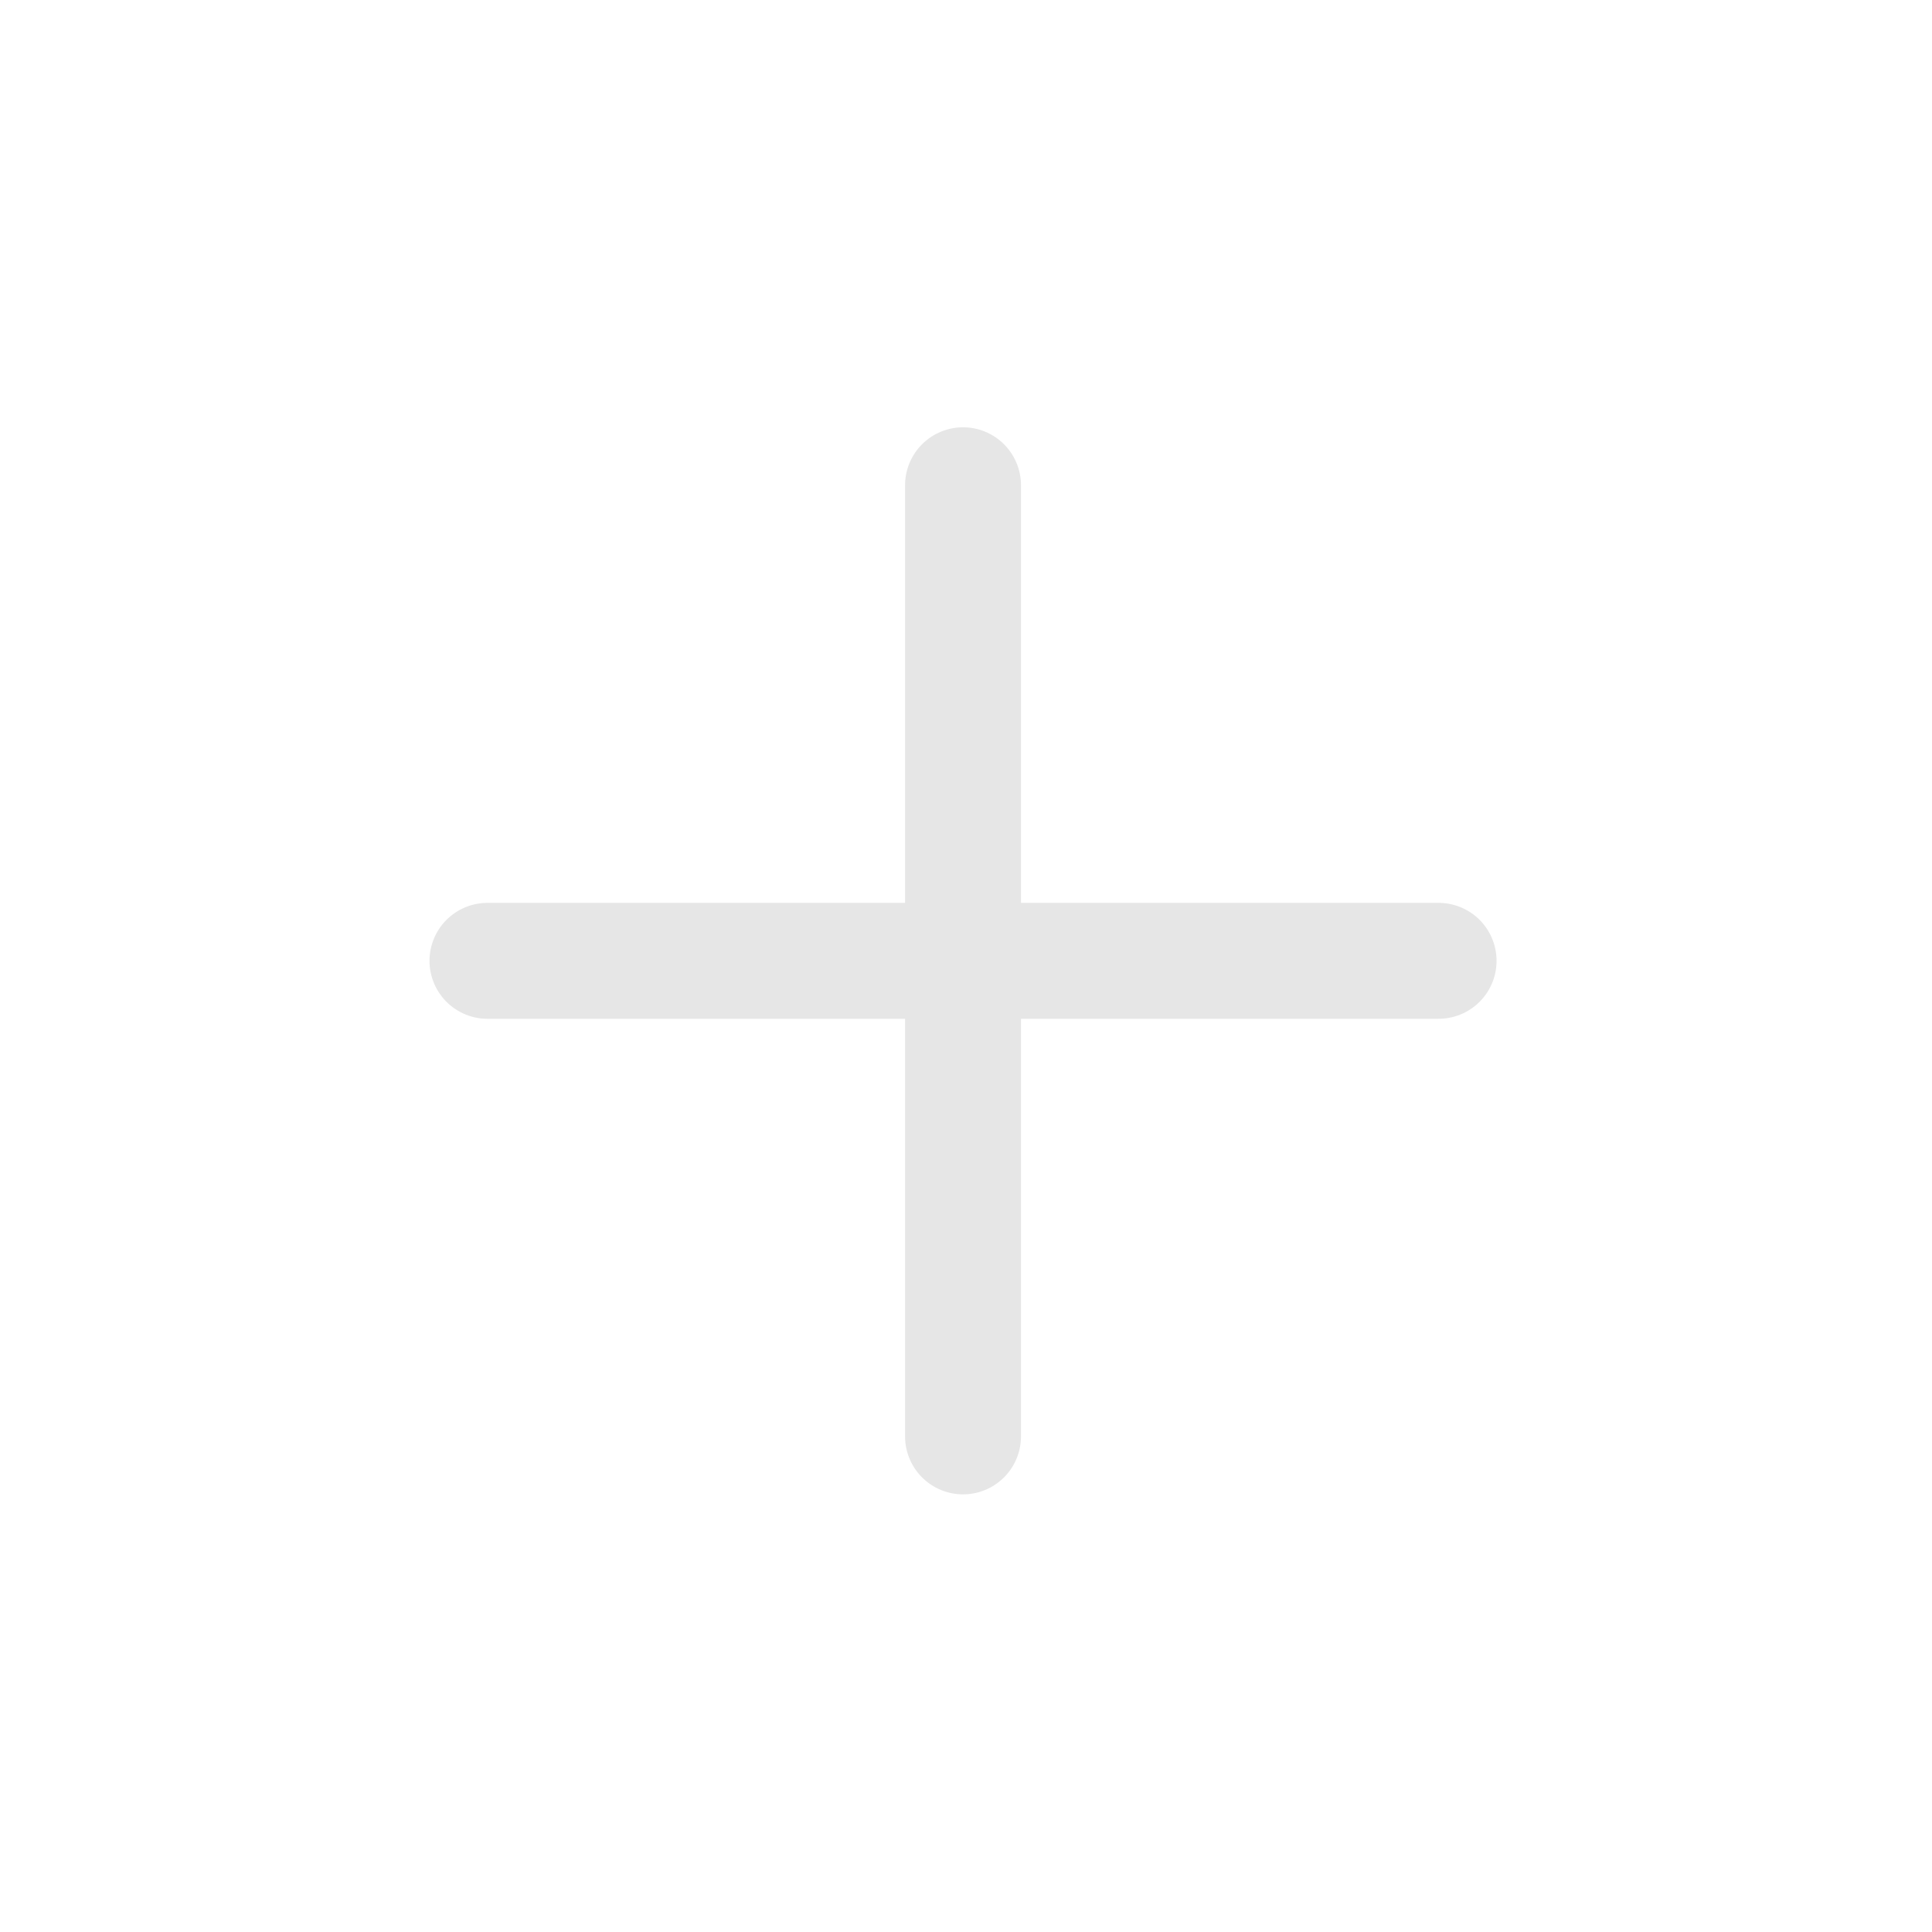 <svg width="65" height="65" viewBox="0 0 65 65" fill="none" xmlns="http://www.w3.org/2000/svg">
<path d="M16.4 32.326H48.4M32.4 48.326V16.326" stroke="#E6E6E6" stroke-width="3.9" stroke-linecap="round" stroke-linejoin="round"/>
</svg>
